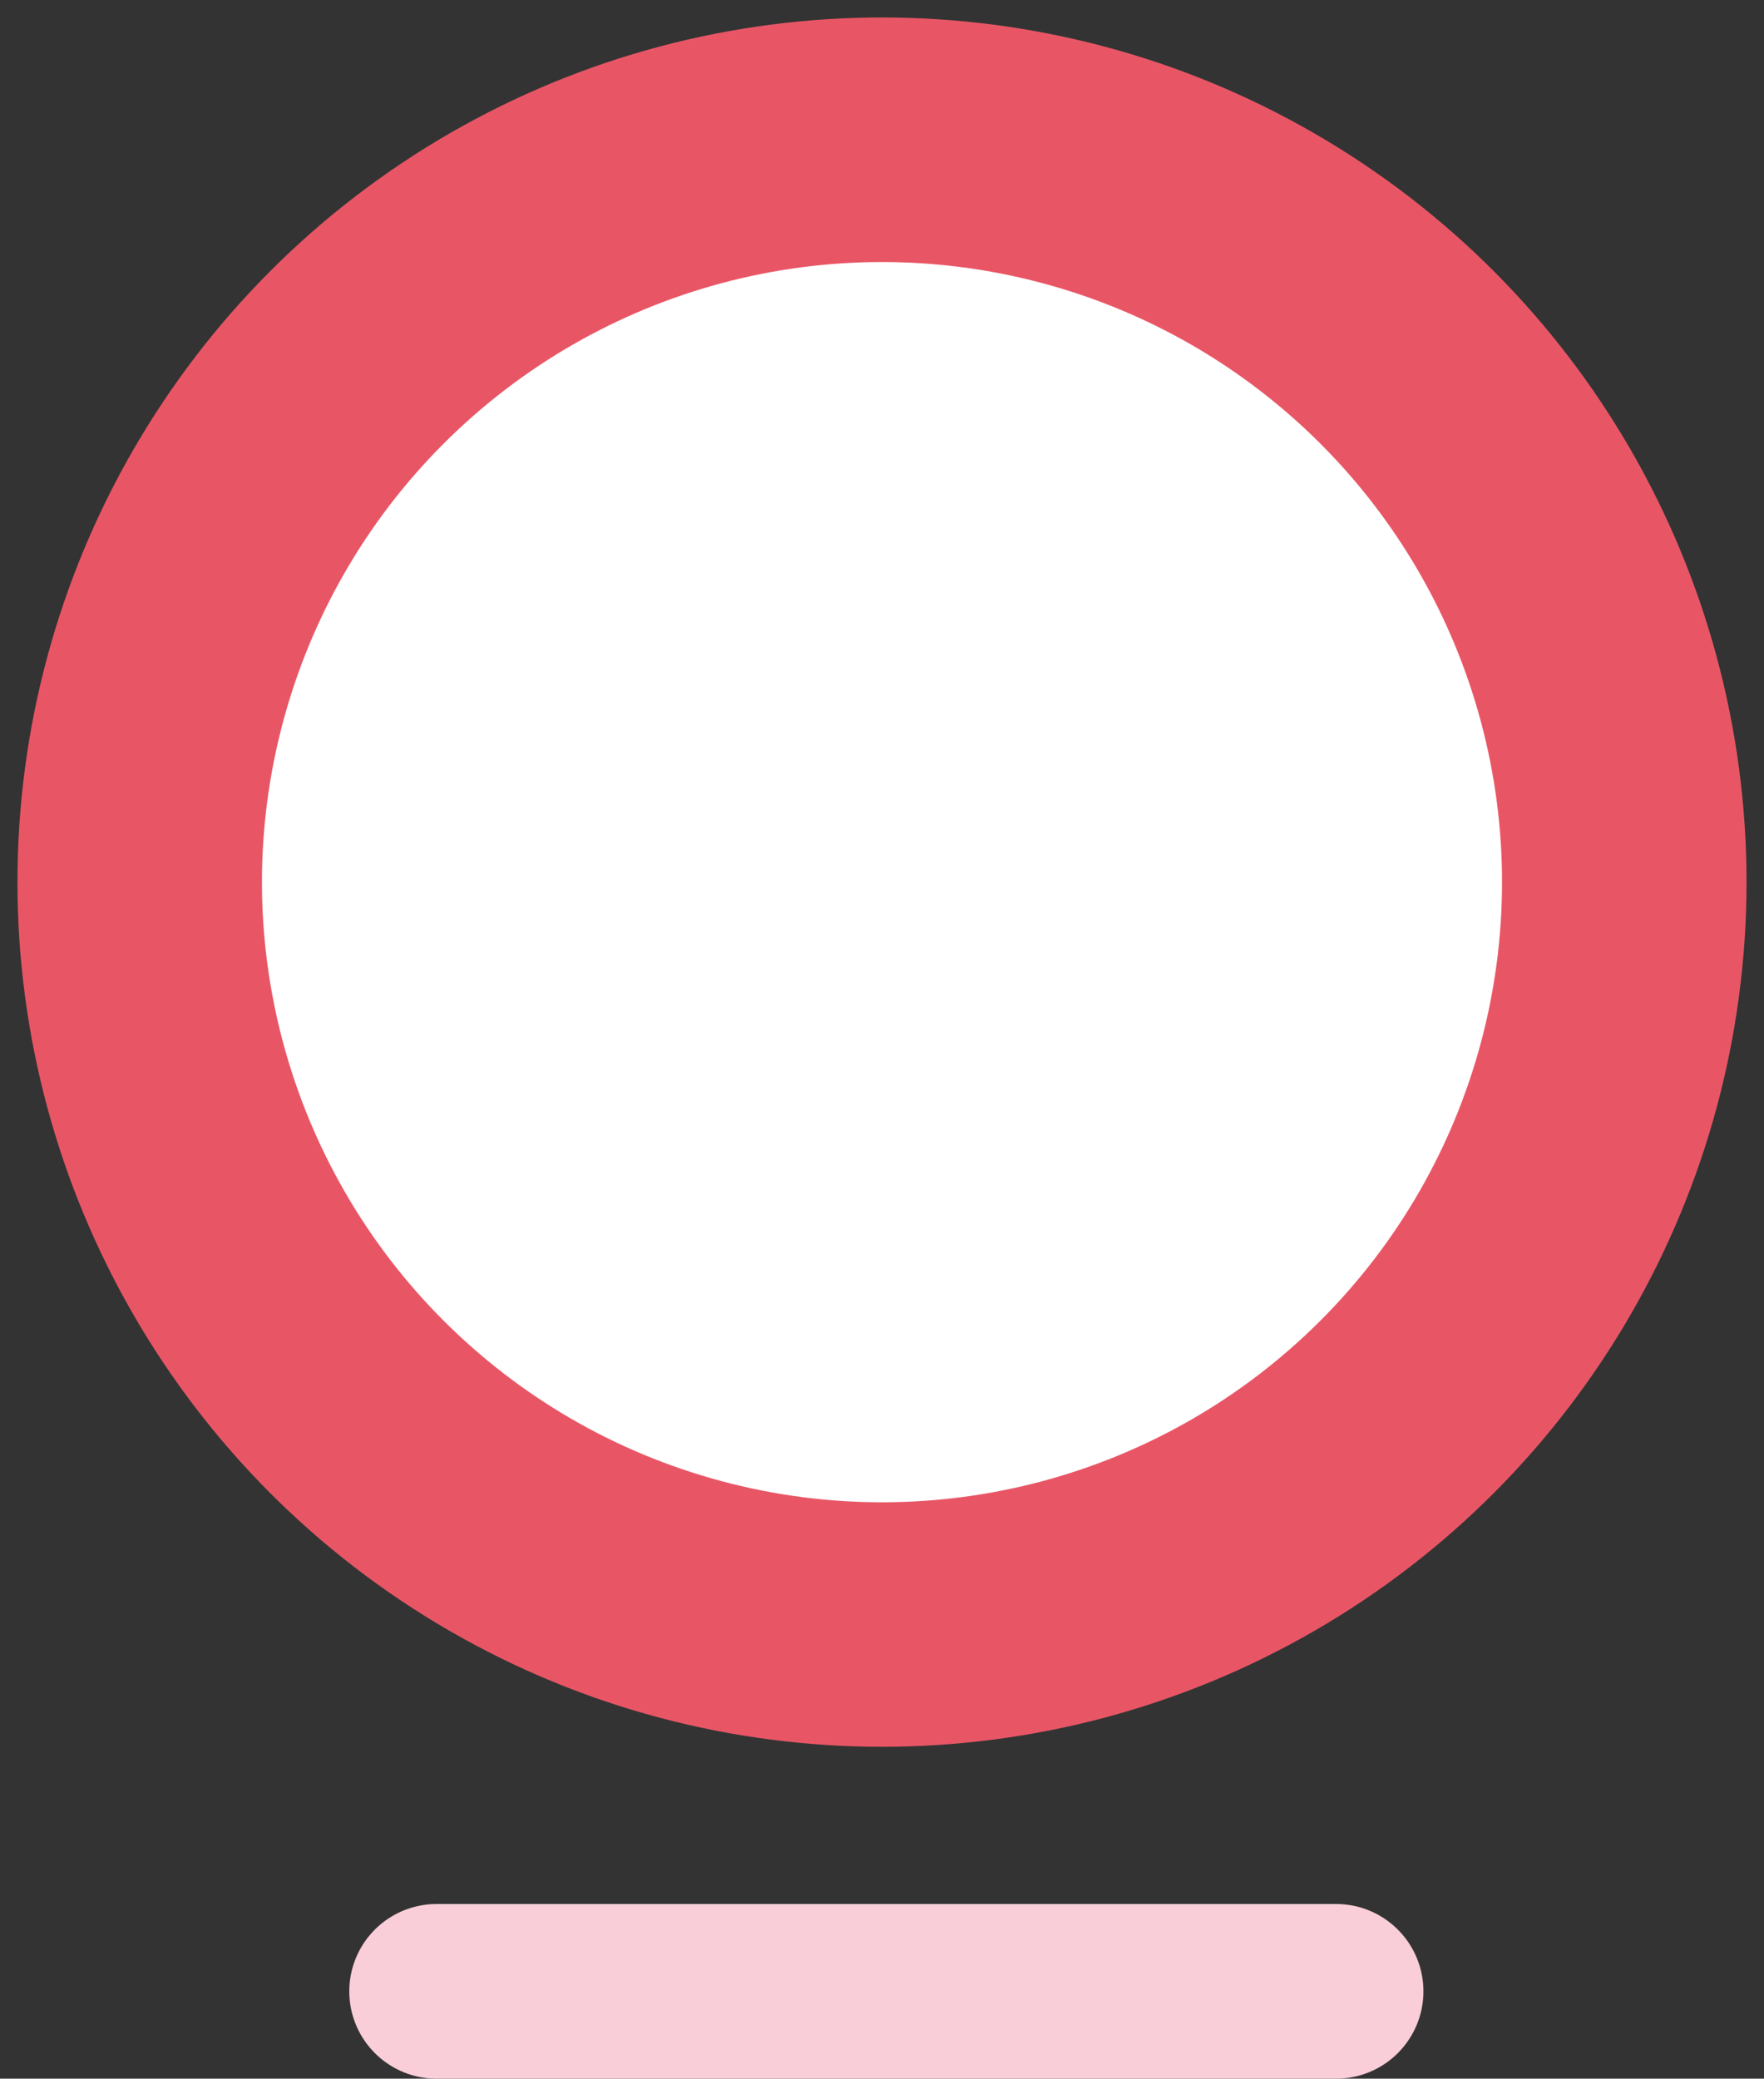 <svg width="101" height="119" viewBox="0 0 101 119" fill="none" xmlns="http://www.w3.org/2000/svg">
<rect x="0" y="0" width="101" height="119" fill="#333333" stroke="none"/>
<circle cx="50.5" cy="50.5" r="49.5" fill="#E85666"/>
<circle cx="50.5" cy="50.502" r="35.5" transform="rotate(45 50.5 50.502)" fill="white"/>
<path d="M76.5 114L24.998 114" stroke="#FACED8" stroke-width="10" stroke-linecap="round"/>
</svg>
